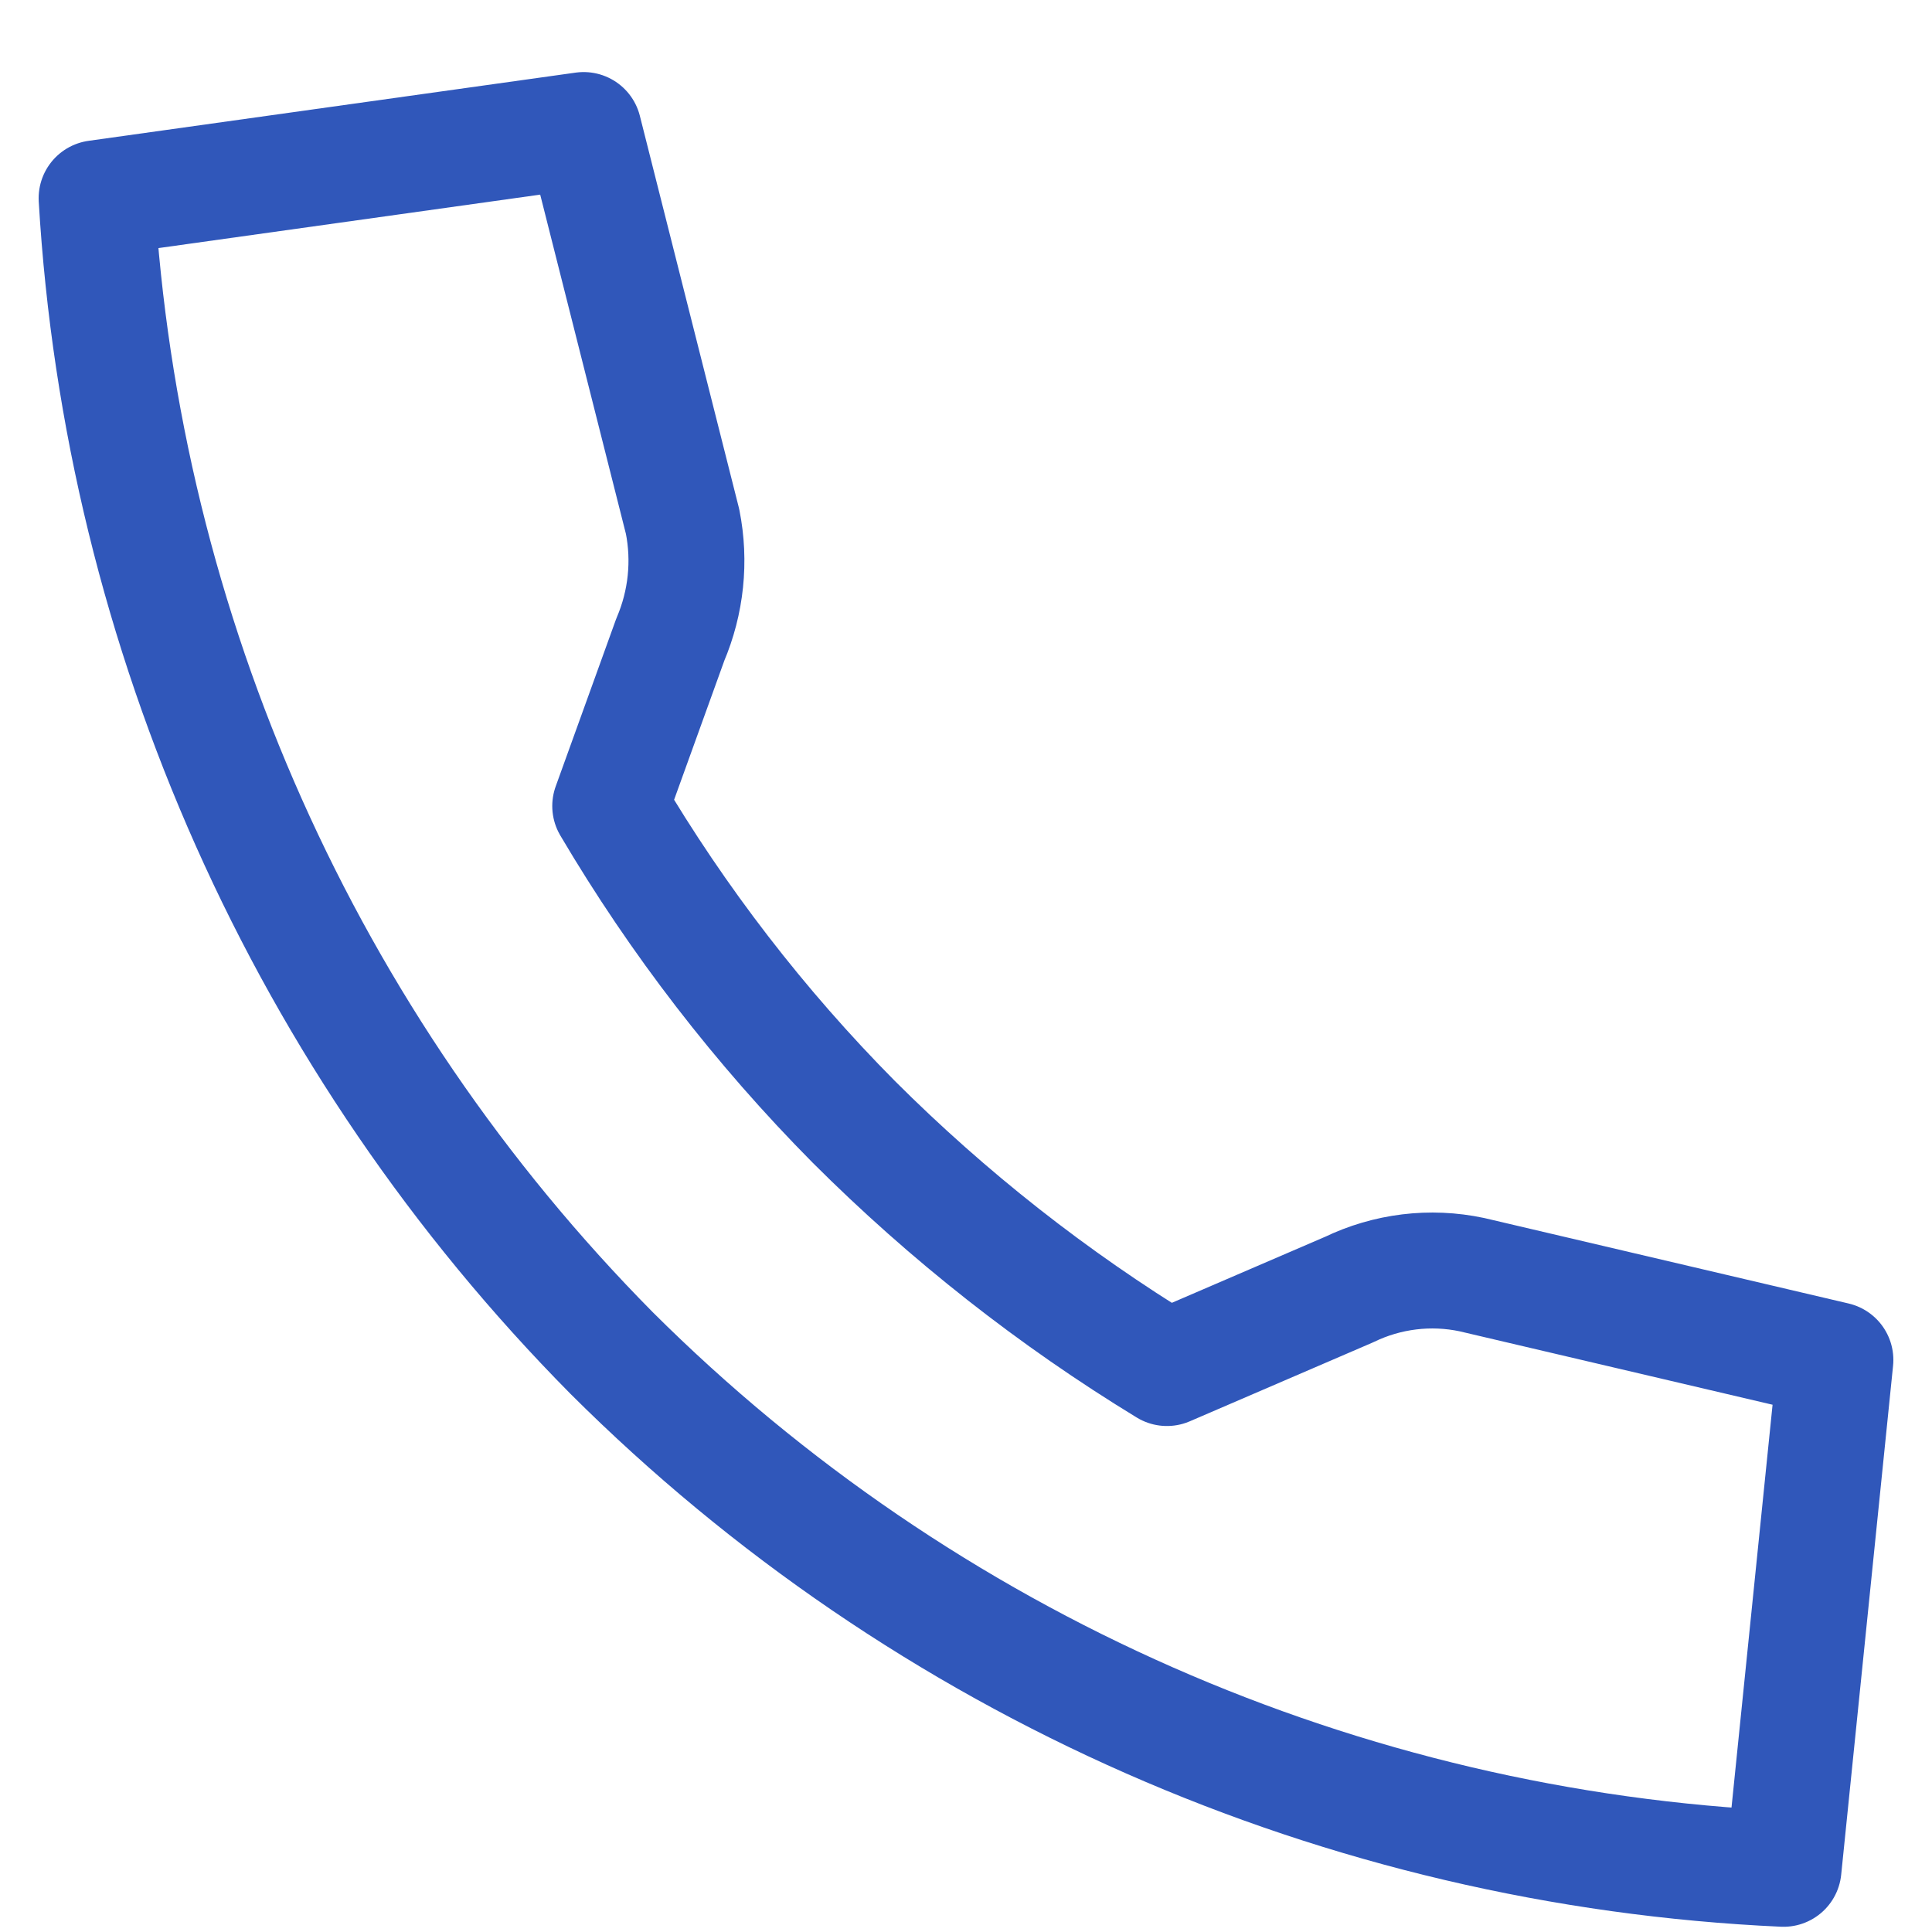 <svg width="20" height="20" viewBox="0 0 20 20" fill="none" xmlns="http://www.w3.org/2000/svg">
<path d="M6.317 8.344L6.939 6.621C7.103 6.236 7.148 5.81 7.066 5.399L6.042 1.346L1 2.052C1.265 6.552 3.161 10.802 6.332 14.007C9.57 17.235 13.896 19.139 18.463 19.346L19 14.078L15.236 13.195C14.807 13.104 14.36 13.159 13.965 13.35L12.08 14.162C10.902 13.444 9.814 12.588 8.838 11.613C7.866 10.632 7.019 9.534 6.317 8.344Z" stroke="#3057BA" stroke-width="1.2" stroke-linecap="round" stroke-linejoin="round"/>
</svg>
